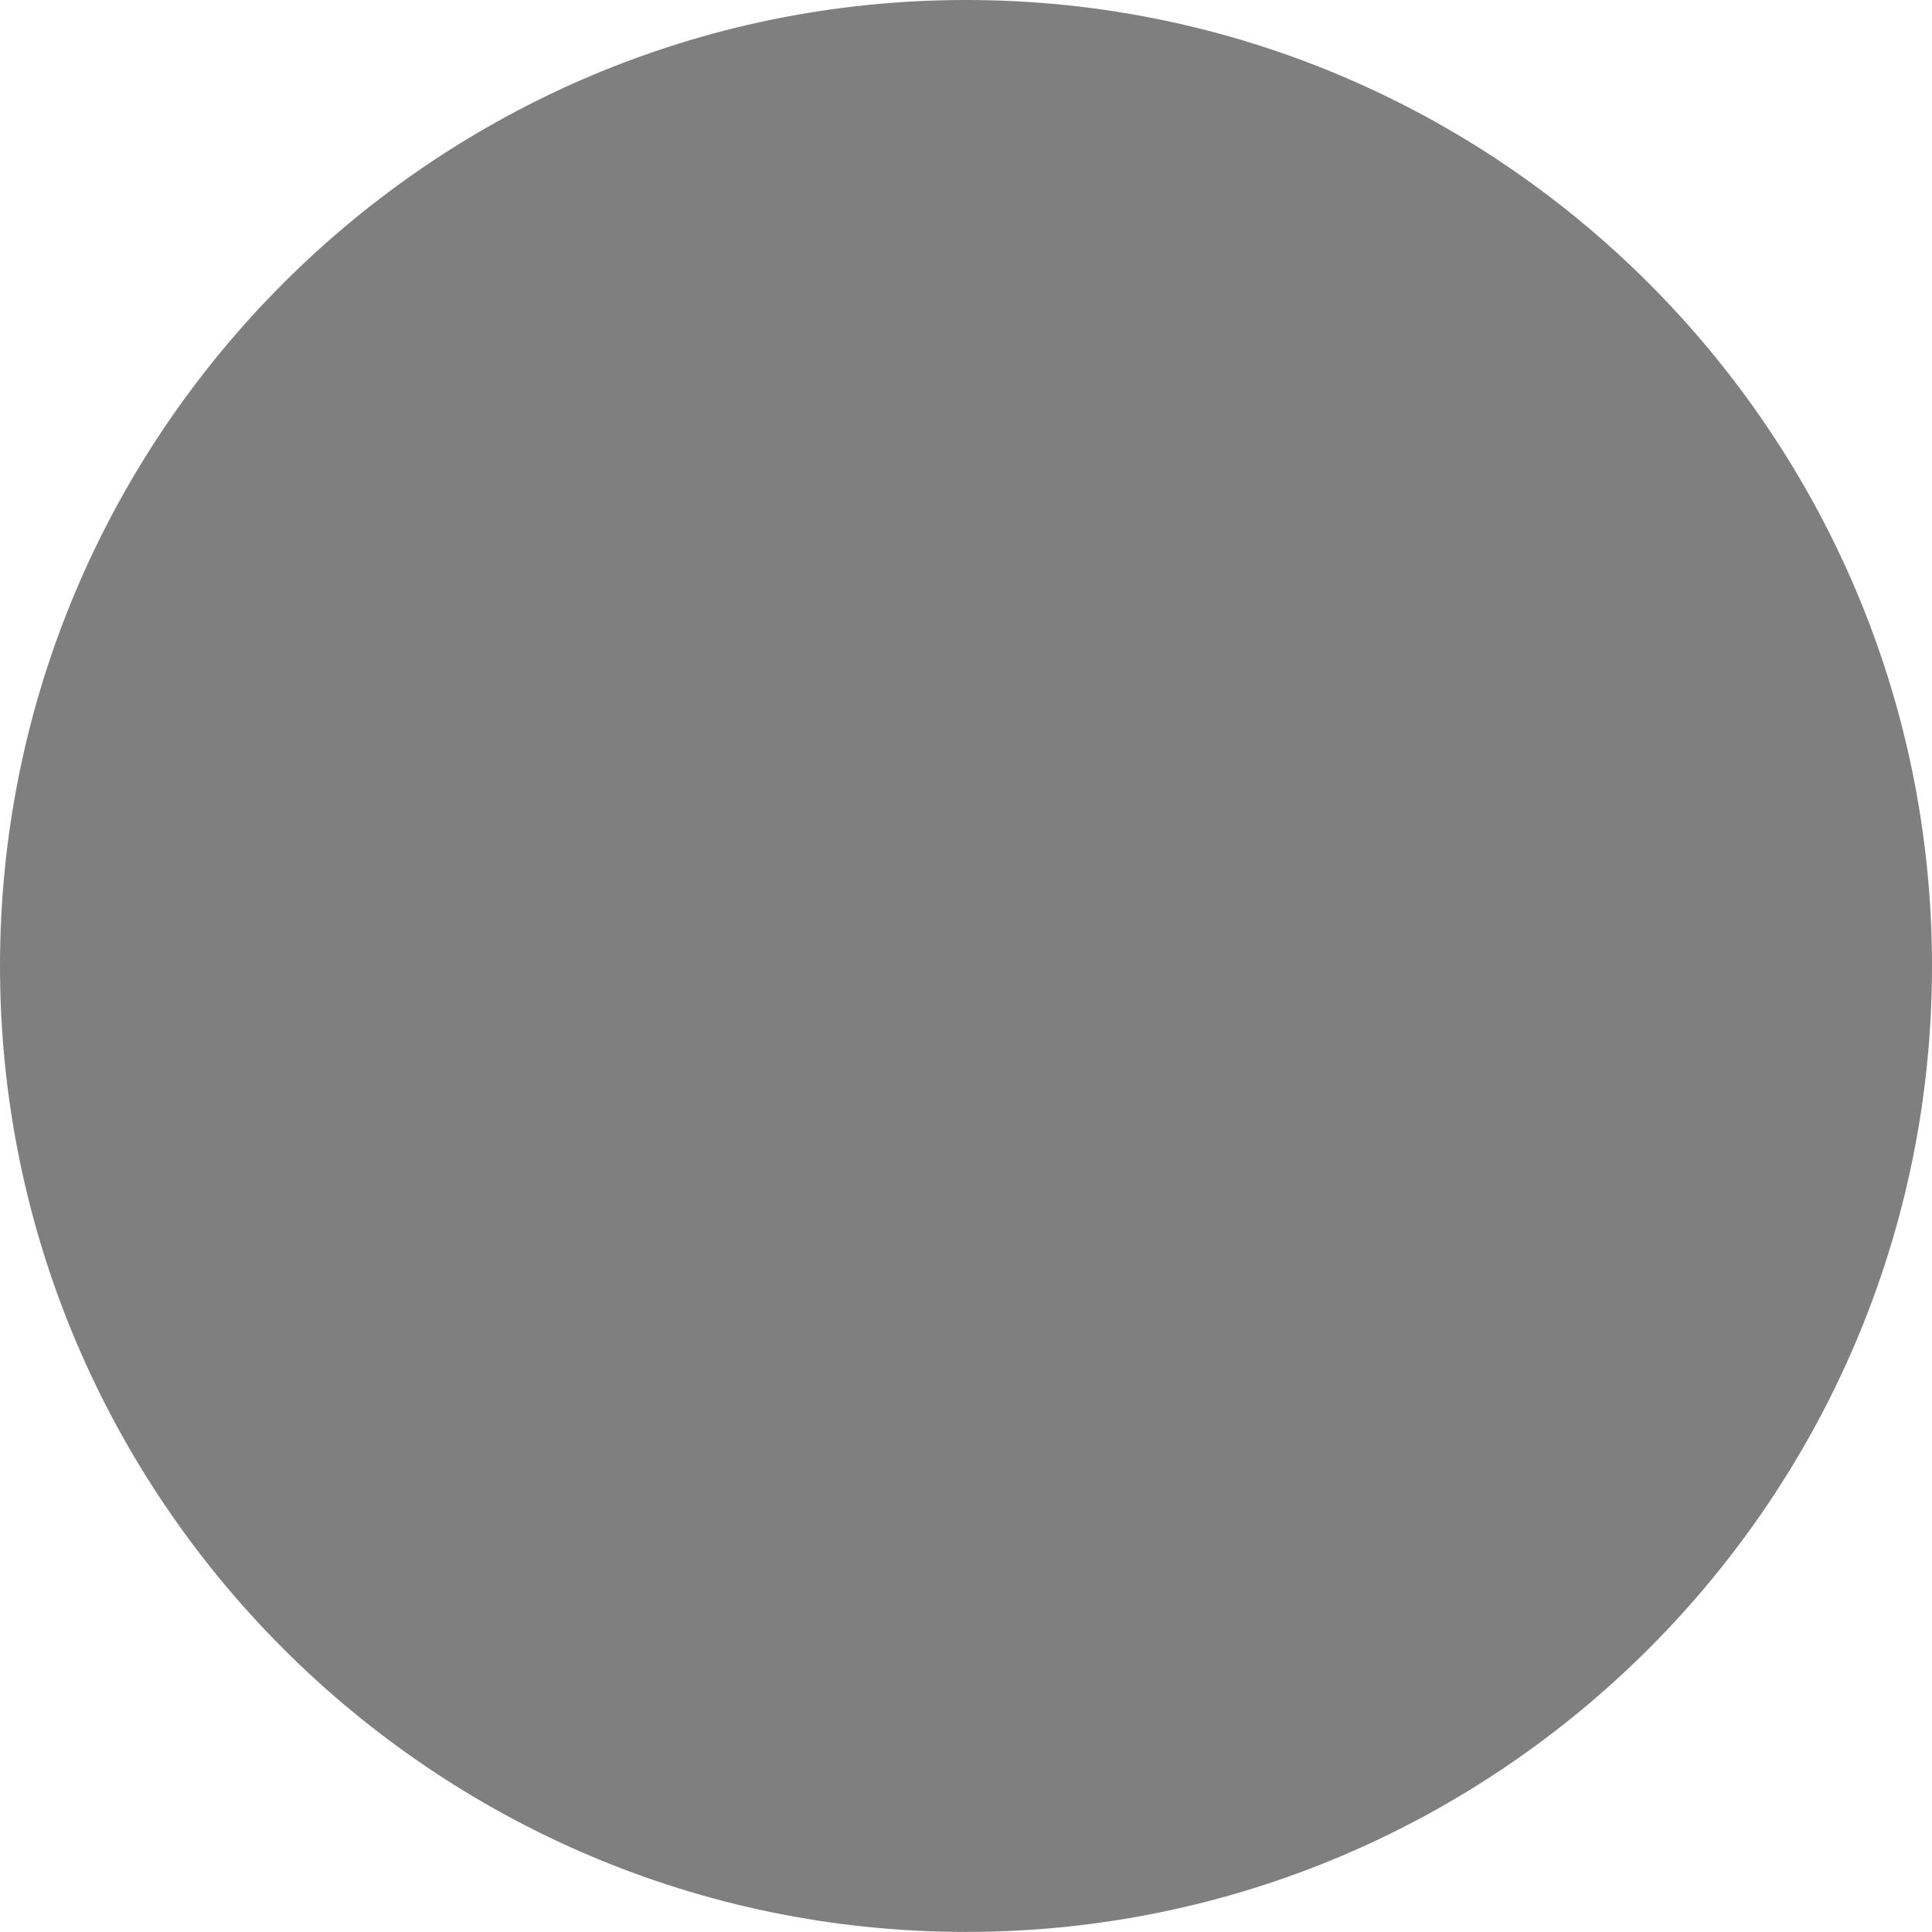 <svg version="1.2" baseProfile="tiny" id="EdgeSVG_478UM" x="0px" y="0px" width="27px" height="26.999px" viewBox="0 0 27 26.999" xmlns:xlink="http://www.w3.org/1999/xlink" xmlns="http://www.w3.org/2000/svg">
  <linearGradient id="SVGID_1_" gradientUnits="userSpaceOnUse" x1="0" y1="13.499" x2="27" y2="13.499">
    <stop offset="0" style="stop-color:#000000;stop-opacity:0.5"/>
    <stop offset="1" style="stop-color:#000000;stop-opacity:0.5"/>
  </linearGradient>
  <path fill="url(#SVGID_1_)" d="M13.5,26.999C6.056,26.999,0,20.943,0,13.5S6.056,0,13.5,0S27,6.056,27,13.5&#xD;&#xA;&#x9;&#x9;S20.944,26.999,13.5,26.999z"/>
</svg>